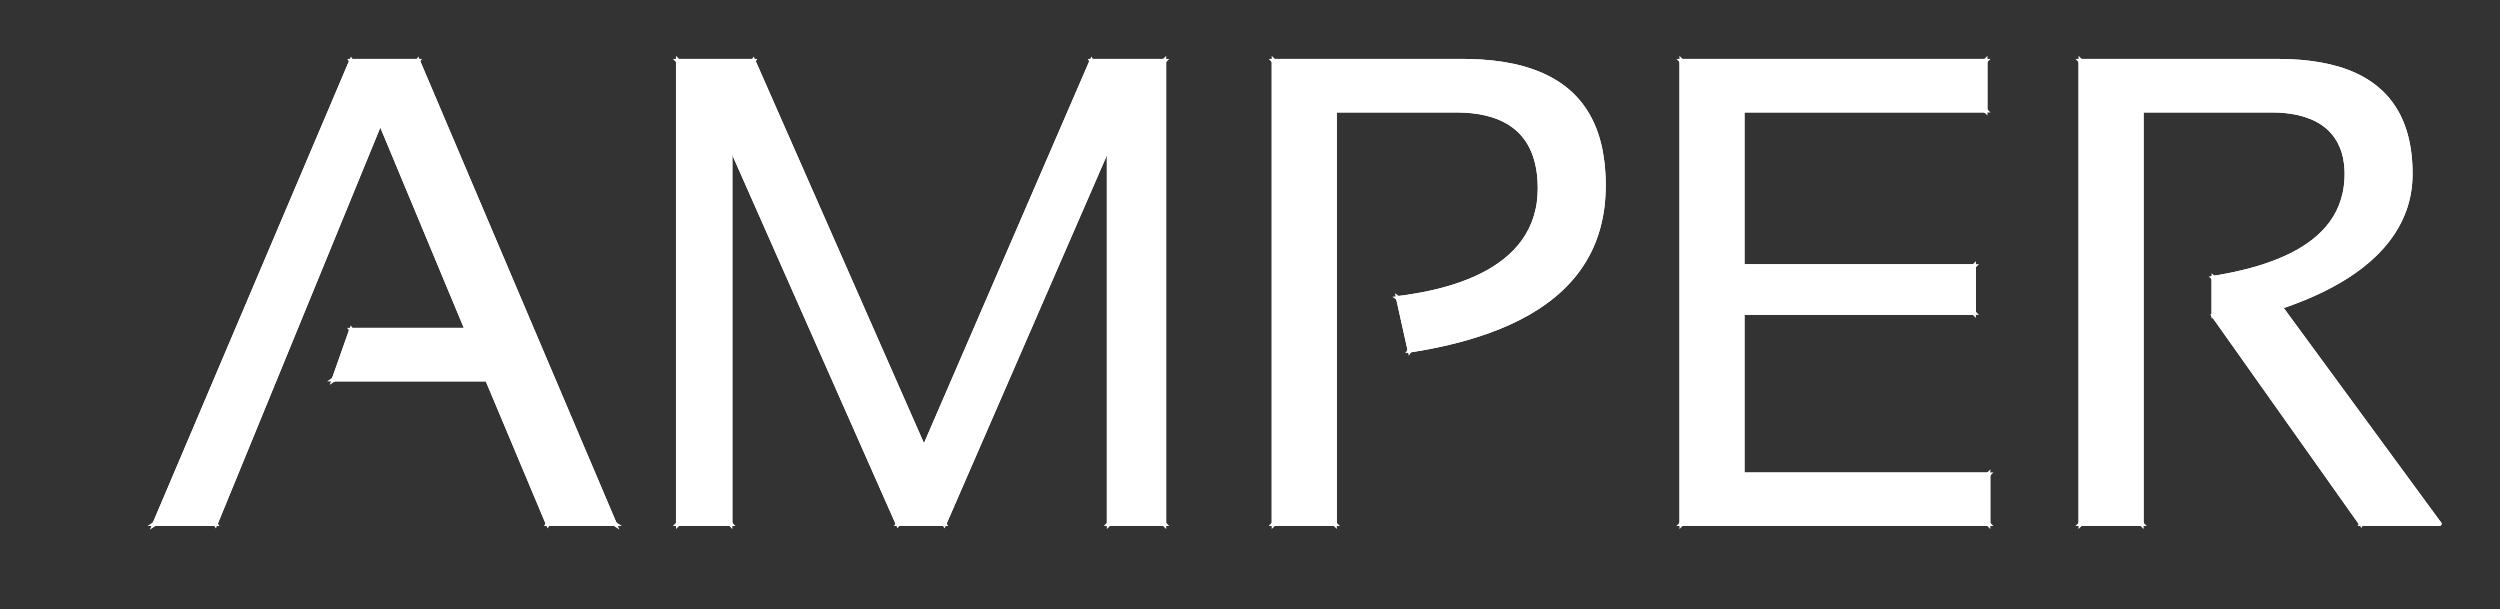 <?xml version="1.0" encoding="UTF-8" standalone="no"?>
<!-- Generator: Adobe Illustrator 16.0.0, SVG Export Plug-In . SVG Version: 6.00 Build 0)  -->

<svg
   xmlns:dc="http://purl.org/dc/elements/1.1/"
   xmlns:cc="http://creativecommons.org/ns#"
   xmlns:rdf="http://www.w3.org/1999/02/22-rdf-syntax-ns#"
   xmlns:svg="http://www.w3.org/2000/svg"
   xmlns="http://www.w3.org/2000/svg"
   xmlns:sodipodi="http://sodipodi.sourceforge.net/DTD/sodipodi-0.dtd"
   xmlns:inkscape="http://www.inkscape.org/namespaces/inkscape"
   version="1.1"
   id="Layer_1"
   x="0px"
   y="0px"
   width="572.577px"
   height="139.493px"
   viewBox="0 0 572.577 139.493"
   enable-background="new 0 0 572.577 139.493"
   xml:space="preserve"
   inkscape:version="0.91 r13725"
   sodipodi:docname="texto.svg"><rect x="0" y="0" width="572.577" height="139.493" fill="#333333" stroke="none"/><defs
     id="defs444" /><sodipodi:namedview
     pagecolor="#ffffff"
     bordercolor="#666666"
     borderopacity="1"
     objecttolerance="10"
     gridtolerance="10"
     guidetolerance="10"
     inkscape:pageopacity="0"
     inkscape:pageshadow="2"
     inkscape:window-width="1920"
     inkscape:window-height="1050"
     id="namedview442"
     showgrid="false"
     inkscape:zoom="1.145697381"
     inkscape:cx="238.5669383"
     inkscape:cy="109.1751252"
     inkscape:window-x="0"
     inkscape:window-y="30"
     inkscape:window-maximized="1"
     inkscape:current-layer="g4" /><g
     id="XMLID_1_"
     style="stroke:#ffffff;stroke-opacity:1"><g
       id="g4"
       style="stroke:#ffffff;stroke-opacity:1"><path
         d="M518.28,69.026l35.56,48.49h-11.78l-32.59-46.021v-5.76c7.79-1.42,17.23-4.1,23.45-9.82    c3.21-2.96,5.45-6.64,6.44-10.93c0.54-2.32,0.71-4.87,0.47-7.25c-0.2-1.89-0.64-3.64-1.44-5.36c-1.89-4.08-5.319-6.77-9.449-8.22    c-2.08-0.73-4.171-1.11-6.36-1.27c-1.12-0.08-2.25-0.08-3.38-0.08c-0.99,0-1.99,0-2.99,0c-8.59,0-17.17,0-25.75,0h-2.45v94.71H479    V16.446c10.62,0,21.23,0,31.85,0c2.49,0,4.971,0,7.46,0c2.82,0,5.641-0.03,8.46,0.19c2.931,0.23,5.771,0.65,8.591,1.51    c2.33,0.71,4.46,1.65,6.46,3.08c4.67,3.31,6.729,8.13,7.46,13.52c0.22,1.58,0.31,3.16,0.319,4.75c0.011,1.27-0.06,2.53-0.25,3.8    c-0.38,2.48-1.119,4.73-2.3,6.95c-5.02,9.43-16.54,14.71-25.58,17.72L518.28,69.026z"
         id="path6"
         style="stroke:#ffffff;stroke-opacity:1;fill:#ffffff;fill-opacity:1"
         fill="#010202" /><polygon
         points="542.06,117.517 553.84,117.517 558.68,119.966 540.79,119.966   "
         id="polygon8"
         style="stroke:#ffffff;stroke-opacity:1;fill:#ffffff;fill-opacity:1"
         fill="#010202" /><polygon
         points="540.79,119.966 507.01,72.276 509.47,71.496 542.06,117.517   "
         id="polygon10"
         style="stroke:#ffffff;stroke-opacity:1;fill:#ffffff;fill-opacity:1"
         fill="#010202" /><polygon
         points="522.25,70.296 558.68,119.966 553.84,117.517 518.28,69.026   "
         id="polygon12"
         style="stroke:#ffffff;stroke-opacity:1;fill:#ffffff;fill-opacity:1"
         fill="#010202" /><polygon
         points="509.47,65.736 509.47,71.496 507.01,72.276 507.01,63.666   "
         id="polygon14"
         style="stroke:#ffffff;stroke-opacity:1;fill:#ffffff;fill-opacity:1"
         fill="#010202" /><path
         d="M509.03,63.326c7.22-1.32,16.09-3.8,21.95-8.96c3.079-2.72,5.17-6.04,6.05-10.1    c0.47-2.19,0.59-4.59,0.31-6.83c-0.21-1.73-0.649-3.32-1.47-4.88c-1.98-3.8-5.53-5.78-9.48-6.68c-2.01-0.45-4-0.62-6.04-0.62    c-1.97-0.01-3.939,0-5.909,0c-8,0-15.99,0-23.98,0l-2.45-2.45h2.45c8.58,0,17.16,0,25.75,0c1,0,2,0,2.99,0    c1.13,0,2.26,0,3.38,0.08c2.189,0.16,4.28,0.54,6.36,1.27c4.13,1.45,7.56,4.14,9.449,8.22c0.801,1.72,1.24,3.47,1.44,5.36    c0.24,2.38,0.07,4.93-0.47,7.25c-0.99,4.29-3.23,7.97-6.44,10.93c-6.22,5.72-15.66,8.4-23.45,9.82l-2.46-2.07    C507.69,63.556,508.36,63.446,509.03,63.326z"
         id="path16"
         style="stroke:#ffffff;stroke-opacity:1;fill:#ffffff;fill-opacity:1"
         fill="#010202" /><polygon
         points="490.46,25.256 490.46,119.966 488.01,117.517 488.01,22.806   "
         id="polygon18"
         style="stroke:#ffffff;stroke-opacity:1;fill:#ffffff;fill-opacity:1"
         fill="#010202" /><polygon
         points="479,117.517 488.01,117.517 490.46,119.966 476.55,119.966   "
         id="polygon20"
         style="stroke:#ffffff;stroke-opacity:1;fill:#ffffff;fill-opacity:1"
         fill="#010202" /><path
         d="M520.07,13.996c3.35,0,5.88,0.03,9.199,0.46c5.44,0.71,11.03,2.34,15.36,6.09    c4.46,3.86,6.5,9.08,7.17,14.71c0.19,1.64,0.271,3.28,0.25,4.93c-0.02,1.33-0.13,2.64-0.359,3.95    c-0.46,2.63-1.311,5.02-2.591,7.37c-5.42,9.91-17.17,15.56-26.85,18.79l-3.97-1.27l3.189-1.06c9.04-3.01,20.561-8.29,25.58-17.72    c1.181-2.22,1.92-4.47,2.3-6.95c0.19-1.27,0.261-2.53,0.25-3.8c-0.01-1.59-0.1-3.17-0.319-4.75c-0.73-5.39-2.79-10.21-7.46-13.52    c-2-1.43-4.13-2.37-6.46-3.08c-2.82-0.86-5.66-1.28-8.591-1.51c-2.819-0.22-5.64-0.19-8.46-0.19c-2.489,0-4.97,0-7.46,0    c-10.619,0-21.229,0-31.85,0l-2.45-2.45H479c11.17,0,22.35,0,33.52,0C515.04,13.996,517.56,13.996,520.07,13.996z"
         id="path22"
         style="stroke:#ffffff;stroke-opacity:1;fill:#ffffff;fill-opacity:1"
         fill="#010202" /><polygon
         points="479,16.446 479,117.517 476.55,119.966 476.55,13.996   "
         id="polygon24"
         style="stroke:#ffffff;stroke-opacity:1;fill:#ffffff;fill-opacity:1"
         fill="#010202" /><polygon
         points="387.6,117.517 452.9,117.517 455.35,119.966 385.15,119.966   "
         id="polygon26"
         style="stroke:#ffffff;stroke-opacity:1;fill:#ffffff;fill-opacity:1"
         fill="#010202" /><polygon
         points="305.67,25.256 305.67,119.966 303.21,117.517 303.21,22.806   "
         id="polygon28"
         style="stroke:#ffffff;stroke-opacity:1;fill:#ffffff;fill-opacity:1"
         fill="#010202" /><polygon
         points="294.21,117.517 303.21,117.517 305.67,119.966 291.76,119.966   "
         id="polygon30"
         style="stroke:#ffffff;stroke-opacity:1;fill:#ffffff;fill-opacity:1"
         fill="#010202" /><polygon
         points="256.46,117.517 264.14,117.517 266.59,119.966 254,119.966   "
         id="polygon32"
         style="stroke:#ffffff;stroke-opacity:1;fill:#ffffff;fill-opacity:1"
         fill="#010202" /><polygon
         points="256.46,21.426 256.46,117.517 254,119.966 254,33.196   "
         id="polygon34"
         style="stroke:#ffffff;stroke-opacity:1;fill:#ffffff;fill-opacity:1"
         fill="#010202" /><polygon
         points="250.03,13.996 266.59,13.996 264.14,16.446 251.64,16.446   "
         id="polygon36"
         style="stroke:#ffffff;stroke-opacity:1;fill:#ffffff;fill-opacity:1"
         fill="#010202" /><polygon
         points="214.65,117.517 256.46,21.426 254,33.196 216.25,119.966   "
         id="polygon38"
         style="stroke:#ffffff;stroke-opacity:1;fill:#ffffff;fill-opacity:1"
         fill="#010202" /><polygon
         points="211.62,102.746 250.03,13.996 251.64,16.446 211.63,108.876   "
         id="polygon40"
         style="stroke:#ffffff;stroke-opacity:1;fill:#ffffff;fill-opacity:1"
         fill="#010202" /><polygon
         points="214.65,117.517 216.25,119.966 205.65,119.966 207.25,117.517   "
         id="polygon42"
         style="stroke:#ffffff;stroke-opacity:1;fill:#ffffff;fill-opacity:1"
         fill="#010202" /><polygon
         points="167.24,119.966 155.32,119.966 157.77,117.517 164.79,117.517   "
         id="polygon44"
         style="stroke:#ffffff;stroke-opacity:1;fill:#ffffff;fill-opacity:1"
         fill="#010202" /><polygon
         points="170.94,16.446 157.77,16.446 155.32,13.996 172.54,13.996   "
         id="polygon46"
         style="stroke:#ffffff;stroke-opacity:1;fill:#ffffff;fill-opacity:1"
         fill="#010202" /><polygon
         points="137.04,117.517 140.75,119.966 125.51,119.966 127.14,117.517   "
         id="polygon48"
         style="stroke:#ffffff;stroke-opacity:1;fill:#ffffff;fill-opacity:1"
         fill="#010202" /><polygon
         points="113.23,84.396 127.14,117.517 125.51,119.966 111.6,86.847   "
         id="polygon50"
         style="stroke:#ffffff;stroke-opacity:1;fill:#ffffff;fill-opacity:1"
         fill="#010202" /><polygon
         points="95.71,13.996 140.75,119.966 137.04,117.517 94.09,16.446   "
         id="polygon52"
         style="stroke:#ffffff;stroke-opacity:1;fill:#ffffff;fill-opacity:1"
         fill="#010202" /><polygon
         points="106.97,75.586 110.64,78.036 82.21,78.036 80.47,75.586   "
         id="polygon54"
         style="stroke:#ffffff;stroke-opacity:1;fill:#ffffff;fill-opacity:1"
         fill="#010202" /><polygon
         points="79.96,84.396 113.23,84.396 111.6,86.847 76.5,86.847   "
         id="polygon56"
         style="stroke:#ffffff;stroke-opacity:1;fill:#ffffff;fill-opacity:1"
         fill="#010202" /><polygon
         points="82.21,78.036 79.96,84.396 76.5,86.847 80.47,75.586   "
         id="polygon58"
         style="stroke:#ffffff;stroke-opacity:1;fill:#ffffff;fill-opacity:1"
         fill="#010202" /><polygon
         points="87.1,27.906 49.34,119.966 47.7,117.517 87.08,21.486   "
         id="polygon60"
         style="stroke:#ffffff;stroke-opacity:1;fill:#ffffff;fill-opacity:1"
         fill="#010202" /><polygon
         points="47.7,117.517 49.34,119.966 35.44,119.966 39.14,117.517   "
         id="polygon62"
         style="stroke:#ffffff;stroke-opacity:1;fill:#ffffff;fill-opacity:1"
         fill="#010202" /><polygon
         points="35.44,119.966 80.47,13.996 82.1,16.446 39.14,117.517   "
         id="polygon64"
         style="stroke:#ffffff;stroke-opacity:1;fill:#ffffff;fill-opacity:1"
         fill="#010202" /><polygon
         points="455.35,108.706 455.35,119.966 452.9,117.517 452.9,111.156   "
         id="polygon66"
         style="stroke:#ffffff;stroke-opacity:1;fill:#ffffff;fill-opacity:1"
         fill="#010202" /><polygon
         points="399.05,108.706 455.35,108.706 452.9,111.156 396.6,111.156   "
         id="polygon68"
         style="stroke:#ffffff;stroke-opacity:1;fill:#ffffff;fill-opacity:1"
         fill="#010202" /><polygon
         points="399.05,71.616 399.05,108.706 396.6,111.156 396.6,69.166   "
         id="polygon70"
         style="stroke:#ffffff;stroke-opacity:1;fill:#ffffff;fill-opacity:1"
         fill="#010202" /><polygon
         points="399.05,25.256 399.05,61.016 396.6,63.466 396.6,22.806   "
         id="polygon72"
         style="stroke:#ffffff;stroke-opacity:1;fill:#ffffff;fill-opacity:1"
         fill="#010202" /><polygon
         points="387.6,16.446 387.6,117.517 385.15,119.966 385.15,13.996   "
         id="polygon74"
         style="stroke:#ffffff;stroke-opacity:1;fill:#ffffff;fill-opacity:1"
         fill="#010202" /><polygon
         points="396.6,22.806 452.24,22.806 454.69,25.256 399.05,25.256   "
         id="polygon76"
         style="stroke:#ffffff;stroke-opacity:1;fill:#ffffff;fill-opacity:1"
         fill="#010202" /><polygon
         points="385.15,13.996 454.69,13.996 452.24,16.446 387.6,16.446   "
         id="polygon78"
         style="stroke:#ffffff;stroke-opacity:1;fill:#ffffff;fill-opacity:1"
         fill="#010202" /><polygon
         points="454.69,13.996 454.69,25.256 452.24,22.806 452.24,16.446   "
         id="polygon80"
         style="stroke:#ffffff;stroke-opacity:1;fill:#ffffff;fill-opacity:1"
         fill="#010202" /><polygon
         points="452.04,61.016 452.04,71.616 449.59,69.166 449.59,63.466   "
         id="polygon82"
         style="stroke:#ffffff;stroke-opacity:1;fill:#ffffff;fill-opacity:1"
         fill="#010202" /><polygon
         points="399.05,61.016 452.04,61.016 449.59,63.466 396.6,63.466   "
         id="polygon84"
         style="stroke:#ffffff;stroke-opacity:1;fill:#ffffff;fill-opacity:1"
         fill="#010202" /><polygon
         points="452.9,111.156 452.9,117.517 387.6,117.517 387.6,16.446 452.24,16.446 452.24,22.806     396.6,22.806 396.6,63.466 449.59,63.466 449.59,69.166 396.6,69.166 396.6,111.156   "
         id="polygon86"
         style="stroke:#ffffff;stroke-opacity:1;fill:#ffffff;fill-opacity:1"
         fill="#010202" /><polygon
         points="396.6,69.166 449.59,69.166 452.04,71.616 399.05,71.616   "
         id="polygon88"
         style="stroke:#ffffff;stroke-opacity:1;fill:#ffffff;fill-opacity:1"
         fill="#010202" /><polygon
         points="324.78,77.426 322.89,80.227 320.24,68.306 323.21,70.366   "
         id="polygon90"
         style="stroke:#ffffff;stroke-opacity:1;fill:#ffffff;fill-opacity:1"
         fill="#010202" /><path
         d="M322.83,67.946c7.68-1.19,16.88-3.67,23.04-9.22c3.189-2.87,5.36-6.4,6.3-10.63    c0.51-2.31,0.61-4.57,0.46-6.91c-0.13-1.9-0.43-3.71-1.05-5.52c-1.43-4.22-4.26-7.14-8.38-8.8c-1.96-0.78-3.95-1.2-6.04-1.43    c-2.12-0.22-4.23-0.18-6.351-0.18c-8.38,0-16.76,0-25.14,0l-2.46-2.45h2.46c8.97,0,17.95,0,26.93,0c2.521,0,4.48,0.06,6.971,0.56    c2.149,0.42,4.149,1.07,6.1,2.1c4.14,2.19,6.95,5.64,8.37,10.08c0.63,1.96,0.95,3.92,1.06,5.97c0.141,2.5-0.029,4.9-0.609,7.34    c-1.07,4.47-3.38,8.33-6.721,11.45c-6.529,6.1-16.289,8.791-24.56,10.06l-2.97-2.06C321.1,68.196,321.97,68.076,322.83,67.946z"
         id="path92"
         style="stroke:#ffffff;stroke-opacity:1;fill:#ffffff;fill-opacity:1"
         fill="#010202" /><path
         d="M322.89,80.227l1.891-2.801c10.87-1.89,24.39-5.739,32.56-14.54c4.3-4.63,6.58-10.03,7.26-16.26    c0.341-3.14,0.271-6.8-0.14-9.92c-0.37-2.75-1-5.34-2.19-7.87c-2.789-5.95-7.72-9.15-13.779-10.83c-2.99-0.82-6-1.22-9.09-1.42    c-2.971-0.19-5.94-0.14-8.92-0.14c-12.091,0-24.181,0-36.271,0l-2.45-2.45h2.45c12.68,0,25.36,0,38.04,0    c1.46,0,2.92-0.02,4.38,0.02c1.78,0.04,3.55,0.15,5.311,0.35c3.119,0.35,6.13,0.94,9.09,2c6.239,2.21,11.029,6.1,13.739,12.32    c1.181,2.71,1.83,5.47,2.181,8.39c0.399,3.29,0.43,7.01,0.02,10.3c-0.81,6.47-3.29,12.19-7.72,17.04    c-8.55,9.36-22.57,13.431-34.05,15.431C324.43,79.977,323.66,80.106,322.89,80.227z"
         id="path94"
         style="stroke:#ffffff;stroke-opacity:1;fill:#ffffff;fill-opacity:1"
         fill="#010202" /><polygon
         points="294.21,16.446 294.21,117.517 291.76,119.966 291.76,13.996   "
         id="polygon96"
         style="stroke:#ffffff;stroke-opacity:1;fill:#ffffff;fill-opacity:1"
         fill="#010202" /><path
         d="M364.46,36.706c0.41,3.12,0.48,6.78,0.14,9.92c-0.68,6.23-2.96,11.63-7.26,16.26    c-8.17,8.8-21.689,12.65-32.56,14.54l-1.57-7.06c8.271-1.27,18.03-3.96,24.56-10.06c3.341-3.12,5.65-6.98,6.721-11.45    c0.58-2.44,0.75-4.84,0.609-7.34c-0.109-2.05-0.43-4.01-1.06-5.97c-1.42-4.44-4.23-7.89-8.37-10.08c-1.95-1.03-3.95-1.68-6.1-2.1    c-2.49-0.5-4.45-0.56-6.971-0.56c-8.979,0-17.96,0-26.93,0h-2.46v94.71h-9V16.446c12.09,0,24.18,0,36.271,0    c2.979,0,5.949-0.05,8.92,0.14c3.09,0.2,6.1,0.6,9.09,1.42c6.06,1.68,10.99,4.88,13.779,10.83    C363.46,31.366,364.09,33.956,364.46,36.706z"
         id="path98"
         style="stroke:#ffffff;stroke-opacity:1;fill:#ffffff;fill-opacity:1"
         fill="#010202" /><polygon
         points="266.59,13.996 266.59,119.966 264.14,117.517 264.14,16.446   "
         id="polygon100"
         style="stroke:#ffffff;stroke-opacity:1;fill:#ffffff;fill-opacity:1"
         fill="#010202" /><polygon
         points="211.62,102.746 211.63,108.876 170.94,16.446 172.54,13.996   "
         id="polygon102"
         style="stroke:#ffffff;stroke-opacity:1;fill:#ffffff;fill-opacity:1"
         fill="#010202" /><polygon
         points="164.79,21.606 207.25,117.517 205.65,119.966 167.24,33.196   "
         id="polygon104"
         style="stroke:#ffffff;stroke-opacity:1;fill:#ffffff;fill-opacity:1"
         fill="#010202" /><polygon
         points="167.24,33.196 167.24,119.966 164.79,117.517 164.79,21.606   "
         id="polygon106"
         style="stroke:#ffffff;stroke-opacity:1;fill:#ffffff;fill-opacity:1"
         fill="#010202" /><polygon
         points="264.14,16.446 264.14,117.517 256.46,117.517 256.46,21.426 214.65,117.517 207.25,117.517     164.79,21.606 164.79,117.517 157.77,117.517 157.77,16.446 170.94,16.446 211.63,108.876 251.64,16.446   "
         id="polygon108"
         style="stroke:#ffffff;stroke-opacity:1;fill:#ffffff;fill-opacity:1"
         fill="#010202" /><polygon
         points="157.77,16.446 157.77,117.517 155.32,119.966 155.32,13.996   "
         id="polygon110"
         style="stroke:#ffffff;stroke-opacity:1;fill:#ffffff;fill-opacity:1"
         fill="#010202" /><polygon
         points="80.47,13.996 95.71,13.996 94.09,16.446 82.1,16.446   "
         id="polygon112"
         style="stroke:#ffffff;stroke-opacity:1;fill:#ffffff;fill-opacity:1"
         fill="#010202" /><polygon
         points="94.09,16.446 137.04,117.517 127.14,117.517 113.23,84.396 79.96,84.396 82.21,78.036     110.64,78.036 87.08,21.486 47.7,117.517 39.14,117.517 82.1,16.446   "
         id="polygon114"
         style="stroke:#ffffff;stroke-opacity:1;fill:#ffffff;fill-opacity:1"
         fill="#010202" /><polygon
         points="87.08,21.486 110.64,78.036 106.97,75.586 87.1,27.906   "
         id="polygon116"
         style="stroke:#ffffff;stroke-opacity:1;fill:#ffffff;fill-opacity:1"
         fill="#010202" /></g><g
       id="g118"
       style="stroke:#ffffff;stroke-opacity:1"><line
         fill="none"
         stroke="#010202"
         stroke-linecap="round"
         stroke-linejoin="round"
         x1="540.79"
         y1="119.966"
         x2="507.01"
         y2="72.276"
         id="line120"
         style="stroke:#ffffff;stroke-opacity:1" /><line
         fill="none"
         stroke="#010202"
         stroke-linecap="round"
         stroke-linejoin="round"
         x1="509.47"
         y1="71.496"
         x2="507.01"
         y2="72.276"
         id="line122"
         style="stroke:#ffffff;stroke-opacity:1" /><line
         fill="none"
         stroke="#010202"
         stroke-linecap="round"
         stroke-linejoin="round"
         x1="542.06"
         y1="117.517"
         x2="509.47"
         y2="71.496"
         id="line124"
         style="stroke:#ffffff;stroke-opacity:1" /><line
         fill="none"
         stroke="#010202"
         stroke-linecap="round"
         stroke-linejoin="round"
         x1="542.06"
         y1="117.517"
         x2="540.79"
         y2="119.966"
         id="line126"
         style="stroke:#ffffff;stroke-opacity:1" /><line
         fill="none"
         stroke="#010202"
         stroke-linecap="round"
         stroke-linejoin="round"
         x1="553.84"
         y1="117.517"
         x2="542.06"
         y2="117.517"
         id="line128"
         style="stroke:#ffffff;stroke-opacity:1" /><line
         fill="none"
         stroke="#010202"
         stroke-linecap="round"
         stroke-linejoin="round"
         x1="522.25"
         y1="70.296"
         x2="558.68"
         y2="119.966"
         id="line130"
         style="stroke:#ffffff;stroke-opacity:1" /><line
         fill="none"
         stroke="#010202"
         stroke-linecap="round"
         stroke-linejoin="round"
         x1="553.84"
         y1="117.517"
         x2="558.68"
         y2="119.966"
         id="line132"
         style="stroke:#ffffff;stroke-opacity:1" /><line
         fill="none"
         stroke="#010202"
         stroke-linecap="round"
         stroke-linejoin="round"
         x1="518.28"
         y1="69.026"
         x2="553.84"
         y2="117.517"
         id="line134"
         style="stroke:#ffffff;stroke-opacity:1" /><line
         fill="none"
         stroke="#010202"
         stroke-linecap="round"
         stroke-linejoin="round"
         x1="518.28"
         y1="69.026"
         x2="522.25"
         y2="70.296"
         id="line136"
         style="stroke:#ffffff;stroke-opacity:1" /><line
         fill="none"
         stroke="#010202"
         stroke-linecap="round"
         stroke-linejoin="round"
         x1="521.47"
         y1="67.966"
         x2="518.28"
         y2="69.026"
         id="line138"
         style="stroke:#ffffff;stroke-opacity:1" /><path
         fill="none"
         stroke="#010202"
         stroke-linecap="round"
         stroke-linejoin="round"
         d="M479,13.996c11.17,0,22.35,0,33.52,0    c2.521,0,5.04,0,7.551,0c3.35,0,5.88,0.03,9.199,0.46c5.44,0.71,11.03,2.34,15.36,6.09c4.46,3.86,6.5,9.08,7.17,14.71    c0.19,1.64,0.271,3.28,0.25,4.93c-0.02,1.33-0.13,2.64-0.359,3.95c-0.46,2.63-1.311,5.02-2.591,7.37    c-5.42,9.91-17.17,15.56-26.85,18.79"
         id="path140"
         style="stroke:#ffffff;stroke-opacity:1" /><path
         fill="none"
         stroke="#010202"
         stroke-linecap="round"
         stroke-linejoin="round"
         d="M479,16.446c10.62,0,21.23,0,31.85,0    c2.49,0,4.971,0,7.46,0c2.82,0,5.641-0.03,8.46,0.19c2.931,0.23,5.771,0.65,8.591,1.51c2.33,0.71,4.46,1.65,6.46,3.08    c4.67,3.31,6.729,8.13,7.46,13.52c0.22,1.58,0.31,3.16,0.319,4.75c0.011,1.27-0.06,2.53-0.25,3.8c-0.38,2.48-1.119,4.73-2.3,6.95    c-5.02,9.43-16.54,14.71-25.58,17.72"
         id="path142"
         style="stroke:#ffffff;stroke-opacity:1" /><line
         fill="none"
         stroke="#010202"
         stroke-linecap="round"
         stroke-linejoin="round"
         x1="479"
         y1="16.446"
         x2="476.55"
         y2="13.996"
         id="line144"
         style="stroke:#ffffff;stroke-opacity:1" /><line
         fill="none"
         stroke="#010202"
         stroke-linecap="round"
         stroke-linejoin="round"
         x1="479"
         y1="117.517"
         x2="479"
         y2="16.446"
         id="line146"
         style="stroke:#ffffff;stroke-opacity:1" /><line
         fill="none"
         stroke="#010202"
         stroke-linecap="round"
         stroke-linejoin="round"
         x1="476.55"
         y1="119.966"
         x2="479"
         y2="117.517"
         id="line148"
         style="stroke:#ffffff;stroke-opacity:1" /><line
         fill="none"
         stroke="#010202"
         stroke-linecap="round"
         stroke-linejoin="round"
         x1="490.46"
         y1="119.966"
         x2="476.55"
         y2="119.966"
         id="line150"
         style="stroke:#ffffff;stroke-opacity:1" /><line
         fill="none"
         stroke="#010202"
         stroke-linecap="round"
         stroke-linejoin="round"
         x1="490.46"
         y1="25.256"
         x2="490.46"
         y2="119.966"
         id="line152"
         style="stroke:#ffffff;stroke-opacity:1" /><line
         fill="none"
         stroke="#010202"
         stroke-linecap="round"
         stroke-linejoin="round"
         x1="507.01"
         y1="72.276"
         x2="507.01"
         y2="63.666"
         id="line154"
         style="stroke:#ffffff;stroke-opacity:1" /><line
         fill="none"
         stroke="#010202"
         stroke-linecap="round"
         stroke-linejoin="round"
         x1="558.68"
         y1="119.966"
         x2="540.79"
         y2="119.966"
         id="line156"
         style="stroke:#ffffff;stroke-opacity:1" /><line
         fill="none"
         stroke="#010202"
         stroke-linecap="round"
         stroke-linejoin="round"
         x1="476.55"
         y1="13.996"
         x2="479"
         y2="13.996"
         id="line158"
         style="stroke:#ffffff;stroke-opacity:1" /><line
         fill="none"
         stroke="#010202"
         stroke-linecap="round"
         stroke-linejoin="round"
         x1="476.55"
         y1="119.966"
         x2="476.55"
         y2="13.996"
         id="line160"
         style="stroke:#ffffff;stroke-opacity:1" /><line
         fill="none"
         stroke="#010202"
         stroke-linecap="round"
         stroke-linejoin="round"
         x1="387.6"
         y1="16.446"
         x2="452.24"
         y2="16.446"
         id="line162"
         style="stroke:#ffffff;stroke-opacity:1" /><line
         fill="none"
         stroke="#010202"
         stroke-linecap="round"
         stroke-linejoin="round"
         x1="387.6"
         y1="16.446"
         x2="385.15"
         y2="13.996"
         id="line164"
         style="stroke:#ffffff;stroke-opacity:1" /><line
         fill="none"
         stroke="#010202"
         stroke-linecap="round"
         stroke-linejoin="round"
         x1="387.6"
         y1="117.517"
         x2="387.6"
         y2="16.446"
         id="line166"
         style="stroke:#ffffff;stroke-opacity:1" /><line
         fill="none"
         stroke="#010202"
         stroke-linecap="round"
         stroke-linejoin="round"
         x1="387.6"
         y1="117.517"
         x2="385.15"
         y2="119.966"
         id="line168"
         style="stroke:#ffffff;stroke-opacity:1" /><line
         fill="none"
         stroke="#010202"
         stroke-linecap="round"
         stroke-linejoin="round"
         x1="452.9"
         y1="117.517"
         x2="387.6"
         y2="117.517"
         id="line170"
         style="stroke:#ffffff;stroke-opacity:1" /><line
         fill="none"
         stroke="#010202"
         stroke-linecap="round"
         stroke-linejoin="round"
         x1="452.9"
         y1="117.517"
         x2="455.35"
         y2="119.966"
         id="line172"
         style="stroke:#ffffff;stroke-opacity:1" /><line
         fill="none"
         stroke="#010202"
         stroke-linecap="round"
         stroke-linejoin="round"
         x1="452.9"
         y1="111.156"
         x2="452.9"
         y2="117.517"
         id="line174"
         style="stroke:#ffffff;stroke-opacity:1" /><line
         fill="none"
         stroke="#010202"
         stroke-linecap="round"
         stroke-linejoin="round"
         x1="452.9"
         y1="111.156"
         x2="455.35"
         y2="108.706"
         id="line176"
         style="stroke:#ffffff;stroke-opacity:1" /><line
         fill="none"
         stroke="#010202"
         stroke-linecap="round"
         stroke-linejoin="round"
         x1="396.6"
         y1="111.156"
         x2="452.9"
         y2="111.156"
         id="line178"
         style="stroke:#ffffff;stroke-opacity:1" /><line
         fill="none"
         stroke="#010202"
         stroke-linecap="round"
         stroke-linejoin="round"
         x1="396.6"
         y1="111.156"
         x2="399.05"
         y2="108.706"
         id="line180"
         style="stroke:#ffffff;stroke-opacity:1" /><line
         fill="none"
         stroke="#010202"
         stroke-linecap="round"
         stroke-linejoin="round"
         x1="396.6"
         y1="69.166"
         x2="396.6"
         y2="111.156"
         id="line182"
         style="stroke:#ffffff;stroke-opacity:1" /><line
         fill="none"
         stroke="#010202"
         stroke-linecap="round"
         stroke-linejoin="round"
         x1="396.6"
         y1="69.166"
         x2="399.05"
         y2="71.616"
         id="line184"
         style="stroke:#ffffff;stroke-opacity:1" /><line
         fill="none"
         stroke="#010202"
         stroke-linecap="round"
         stroke-linejoin="round"
         x1="449.59"
         y1="69.166"
         x2="396.6"
         y2="69.166"
         id="line186"
         style="stroke:#ffffff;stroke-opacity:1" /><line
         fill="none"
         stroke="#010202"
         stroke-linecap="round"
         stroke-linejoin="round"
         x1="449.59"
         y1="69.166"
         x2="452.04"
         y2="71.616"
         id="line188"
         style="stroke:#ffffff;stroke-opacity:1" /><line
         fill="none"
         stroke="#010202"
         stroke-linecap="round"
         stroke-linejoin="round"
         x1="449.59"
         y1="63.466"
         x2="449.59"
         y2="69.166"
         id="line190"
         style="stroke:#ffffff;stroke-opacity:1" /><line
         fill="none"
         stroke="#010202"
         stroke-linecap="round"
         stroke-linejoin="round"
         x1="449.59"
         y1="63.466"
         x2="452.04"
         y2="61.016"
         id="line192"
         style="stroke:#ffffff;stroke-opacity:1" /><line
         fill="none"
         stroke="#010202"
         stroke-linecap="round"
         stroke-linejoin="round"
         x1="396.6"
         y1="63.466"
         x2="449.59"
         y2="63.466"
         id="line194"
         style="stroke:#ffffff;stroke-opacity:1" /><line
         fill="none"
         stroke="#010202"
         stroke-linecap="round"
         stroke-linejoin="round"
         x1="396.6"
         y1="63.466"
         x2="399.05"
         y2="61.016"
         id="line196"
         style="stroke:#ffffff;stroke-opacity:1" /><line
         fill="none"
         stroke="#010202"
         stroke-linecap="round"
         stroke-linejoin="round"
         x1="396.6"
         y1="22.806"
         x2="396.6"
         y2="63.466"
         id="line198"
         style="stroke:#ffffff;stroke-opacity:1" /><line
         fill="none"
         stroke="#010202"
         stroke-linecap="round"
         stroke-linejoin="round"
         x1="396.6"
         y1="22.806"
         x2="399.05"
         y2="25.256"
         id="line200"
         style="stroke:#ffffff;stroke-opacity:1" /><line
         fill="none"
         stroke="#010202"
         stroke-linecap="round"
         stroke-linejoin="round"
         x1="452.24"
         y1="22.806"
         x2="396.6"
         y2="22.806"
         id="line202"
         style="stroke:#ffffff;stroke-opacity:1" /><line
         fill="none"
         stroke="#010202"
         stroke-linecap="round"
         stroke-linejoin="round"
         x1="452.24"
         y1="22.806"
         x2="454.69"
         y2="25.256"
         id="line204"
         style="stroke:#ffffff;stroke-opacity:1" /><line
         fill="none"
         stroke="#010202"
         stroke-linecap="round"
         stroke-linejoin="round"
         x1="452.24"
         y1="16.446"
         x2="452.24"
         y2="22.806"
         id="line206"
         style="stroke:#ffffff;stroke-opacity:1" /><line
         fill="none"
         stroke="#010202"
         stroke-linecap="round"
         stroke-linejoin="round"
         x1="454.69"
         y1="13.996"
         x2="452.24"
         y2="16.446"
         id="line208"
         style="stroke:#ffffff;stroke-opacity:1" /><line
         fill="none"
         stroke="#010202"
         stroke-linecap="round"
         stroke-linejoin="round"
         x1="385.15"
         y1="13.996"
         x2="454.69"
         y2="13.996"
         id="line210"
         style="stroke:#ffffff;stroke-opacity:1" /><line
         fill="none"
         stroke="#010202"
         stroke-linecap="round"
         stroke-linejoin="round"
         x1="385.15"
         y1="119.966"
         x2="385.15"
         y2="13.996"
         id="line212"
         style="stroke:#ffffff;stroke-opacity:1" /><line
         fill="none"
         stroke="#010202"
         stroke-linecap="round"
         stroke-linejoin="round"
         x1="455.35"
         y1="119.966"
         x2="385.15"
         y2="119.966"
         id="line214"
         style="stroke:#ffffff;stroke-opacity:1" /><line
         fill="none"
         stroke="#010202"
         stroke-linecap="round"
         stroke-linejoin="round"
         x1="455.35"
         y1="108.706"
         x2="455.35"
         y2="119.966"
         id="line216"
         style="stroke:#ffffff;stroke-opacity:1" /><line
         fill="none"
         stroke="#010202"
         stroke-linecap="round"
         stroke-linejoin="round"
         x1="399.05"
         y1="108.706"
         x2="455.35"
         y2="108.706"
         id="line218"
         style="stroke:#ffffff;stroke-opacity:1" /><line
         fill="none"
         stroke="#010202"
         stroke-linecap="round"
         stroke-linejoin="round"
         x1="399.05"
         y1="71.616"
         x2="399.05"
         y2="108.706"
         id="line220"
         style="stroke:#ffffff;stroke-opacity:1" /><line
         fill="none"
         stroke="#010202"
         stroke-linecap="round"
         stroke-linejoin="round"
         x1="452.04"
         y1="71.616"
         x2="399.05"
         y2="71.616"
         id="line222"
         style="stroke:#ffffff;stroke-opacity:1" /><line
         fill="none"
         stroke="#010202"
         stroke-linecap="round"
         stroke-linejoin="round"
         x1="452.04"
         y1="61.016"
         x2="452.04"
         y2="71.616"
         id="line224"
         style="stroke:#ffffff;stroke-opacity:1" /><line
         fill="none"
         stroke="#010202"
         stroke-linecap="round"
         stroke-linejoin="round"
         x1="399.05"
         y1="61.016"
         x2="452.04"
         y2="61.016"
         id="line226"
         style="stroke:#ffffff;stroke-opacity:1" /><line
         fill="none"
         stroke="#010202"
         stroke-linecap="round"
         stroke-linejoin="round"
         x1="399.05"
         y1="25.256"
         x2="399.05"
         y2="61.016"
         id="line228"
         style="stroke:#ffffff;stroke-opacity:1" /><line
         fill="none"
         stroke="#010202"
         stroke-linecap="round"
         stroke-linejoin="round"
         x1="454.69"
         y1="25.256"
         x2="399.05"
         y2="25.256"
         id="line230"
         style="stroke:#ffffff;stroke-opacity:1" /><line
         fill="none"
         stroke="#010202"
         stroke-linecap="round"
         stroke-linejoin="round"
         x1="454.69"
         y1="13.996"
         x2="454.69"
         y2="25.256"
         id="line232"
         style="stroke:#ffffff;stroke-opacity:1" /><line
         fill="none"
         stroke="#010202"
         stroke-linecap="round"
         stroke-linejoin="round"
         x1="303.21"
         y1="117.517"
         x2="294.21"
         y2="117.517"
         id="line234"
         style="stroke:#ffffff;stroke-opacity:1" /><line
         fill="none"
         stroke="#010202"
         stroke-linecap="round"
         stroke-linejoin="round"
         x1="303.21"
         y1="117.517"
         x2="305.67"
         y2="119.966"
         id="line236"
         style="stroke:#ffffff;stroke-opacity:1" /><line
         fill="none"
         stroke="#010202"
         stroke-linecap="round"
         stroke-linejoin="round"
         x1="303.21"
         y1="22.806"
         x2="303.21"
         y2="117.517"
         id="line238"
         style="stroke:#ffffff;stroke-opacity:1" /><line
         fill="none"
         stroke="#010202"
         stroke-linecap="round"
         stroke-linejoin="round"
         x1="303.21"
         y1="22.806"
         x2="305.67"
         y2="25.256"
         id="line240"
         style="stroke:#ffffff;stroke-opacity:1" /><line
         fill="none"
         stroke="#010202"
         stroke-linecap="round"
         stroke-linejoin="round"
         x1="305.67"
         y1="22.806"
         x2="303.21"
         y2="22.806"
         id="line242"
         style="stroke:#ffffff;stroke-opacity:1" /><path
         fill="none"
         stroke="#010202"
         stroke-linecap="round"
         stroke-linejoin="round"
         d="M322.83,67.946    c7.68-1.19,16.88-3.67,23.04-9.22c3.189-2.87,5.36-6.4,6.3-10.63c0.51-2.31,0.61-4.57,0.46-6.91c-0.13-1.9-0.43-3.71-1.05-5.52    c-1.43-4.22-4.26-7.14-8.38-8.8c-1.96-0.78-3.95-1.2-6.04-1.43c-2.12-0.22-4.23-0.18-6.351-0.18c-8.38,0-16.76,0-25.14,0"
         id="path244"
         style="stroke:#ffffff;stroke-opacity:1" /><path
         fill="none"
         stroke="#010202"
         stroke-linecap="round"
         stroke-linejoin="round"
         d="M323.21,70.366    c8.271-1.27,18.03-3.96,24.56-10.06c3.341-3.12,5.65-6.98,6.721-11.45c0.58-2.44,0.75-4.84,0.609-7.34    c-0.109-2.05-0.43-4.01-1.06-5.97c-1.42-4.44-4.23-7.89-8.37-10.08c-1.95-1.03-3.95-1.68-6.1-2.1c-2.49-0.5-4.45-0.56-6.971-0.56    c-8.979,0-17.96,0-26.93,0"
         id="path246"
         style="stroke:#ffffff;stroke-opacity:1" /><path
         fill="none"
         stroke="#010202"
         stroke-linecap="round"
         stroke-linejoin="round"
         d="M320.24,68.306    c0.859-0.11,1.729-0.23,2.59-0.36"
         id="path248"
         style="stroke:#ffffff;stroke-opacity:1" /><line
         fill="none"
         stroke="#010202"
         stroke-linecap="round"
         stroke-linejoin="round"
         x1="322.89"
         y1="80.227"
         x2="320.24"
         y2="68.306"
         id="line250"
         style="stroke:#ffffff;stroke-opacity:1" /><line
         fill="none"
         stroke="#010202"
         stroke-linecap="round"
         stroke-linejoin="round"
         x1="323.21"
         y1="70.366"
         x2="320.24"
         y2="68.306"
         id="line252"
         style="stroke:#ffffff;stroke-opacity:1" /><line
         fill="none"
         stroke="#010202"
         stroke-linecap="round"
         stroke-linejoin="round"
         x1="324.78"
         y1="77.426"
         x2="323.21"
         y2="70.366"
         id="line254"
         style="stroke:#ffffff;stroke-opacity:1" /><path
         fill="none"
         stroke="#010202"
         stroke-linecap="round"
         stroke-linejoin="round"
         d="M325.2,79.847    c-0.771,0.13-1.54,0.26-2.311,0.38"
         id="path256"
         style="stroke:#ffffff;stroke-opacity:1" /><line
         fill="none"
         stroke="#010202"
         stroke-linecap="round"
         stroke-linejoin="round"
         x1="324.78"
         y1="77.426"
         x2="322.89"
         y2="80.227"
         id="line258"
         style="stroke:#ffffff;stroke-opacity:1" /><path
         fill="none"
         stroke="#010202"
         stroke-linecap="round"
         stroke-linejoin="round"
         d="M294.21,13.996c12.68,0,25.36,0,38.04,0    c1.46,0,2.92-0.02,4.38,0.02c1.78,0.04,3.55,0.15,5.311,0.35c3.119,0.35,6.13,0.94,9.09,2c6.239,2.21,11.029,6.1,13.739,12.32    c1.181,2.71,1.83,5.47,2.181,8.39c0.399,3.29,0.43,7.01,0.02,10.3c-0.81,6.47-3.29,12.19-7.72,17.04    c-8.55,9.36-22.57,13.431-34.05,15.431"
         id="path260"
         style="stroke:#ffffff;stroke-opacity:1" /><path
         fill="none"
         stroke="#010202"
         stroke-linecap="round"
         stroke-linejoin="round"
         d="M294.21,16.446c12.09,0,24.18,0,36.271,0    c2.979,0,5.949-0.05,8.92,0.14c3.09,0.2,6.1,0.6,9.09,1.42c6.06,1.68,10.99,4.88,13.779,10.83c1.19,2.53,1.82,5.12,2.19,7.87    c0.41,3.12,0.48,6.78,0.14,9.92c-0.68,6.23-2.96,11.63-7.26,16.26c-8.17,8.8-21.689,12.65-32.56,14.54"
         id="path262"
         style="stroke:#ffffff;stroke-opacity:1" /><line
         fill="none"
         stroke="#010202"
         stroke-linecap="round"
         stroke-linejoin="round"
         x1="294.21"
         y1="16.446"
         x2="291.76"
         y2="13.996"
         id="line264"
         style="stroke:#ffffff;stroke-opacity:1" /><line
         fill="none"
         stroke="#010202"
         stroke-linecap="round"
         stroke-linejoin="round"
         x1="294.21"
         y1="117.517"
         x2="294.21"
         y2="16.446"
         id="line266"
         style="stroke:#ffffff;stroke-opacity:1" /><line
         fill="none"
         stroke="#010202"
         stroke-linecap="round"
         stroke-linejoin="round"
         x1="291.76"
         y1="119.966"
         x2="294.21"
         y2="117.517"
         id="line268"
         style="stroke:#ffffff;stroke-opacity:1" /><line
         fill="none"
         stroke="#010202"
         stroke-linecap="round"
         stroke-linejoin="round"
         x1="509.47"
         y1="71.496"
         x2="509.47"
         y2="65.736"
         id="line270"
         style="stroke:#ffffff;stroke-opacity:1" /><line
         fill="none"
         stroke="#010202"
         stroke-linecap="round"
         stroke-linejoin="round"
         x1="305.67"
         y1="25.256"
         x2="305.67"
         y2="119.966"
         id="line272"
         style="stroke:#ffffff;stroke-opacity:1" /><line
         fill="none"
         stroke="#010202"
         stroke-linecap="round"
         stroke-linejoin="round"
         x1="291.76"
         y1="13.996"
         x2="294.21"
         y2="13.996"
         id="line274"
         style="stroke:#ffffff;stroke-opacity:1" /><line
         fill="none"
         stroke="#010202"
         stroke-linecap="round"
         stroke-linejoin="round"
         x1="291.76"
         y1="119.966"
         x2="291.76"
         y2="13.996"
         id="line276"
         style="stroke:#ffffff;stroke-opacity:1" /><line
         fill="none"
         stroke="#010202"
         stroke-linecap="round"
         stroke-linejoin="round"
         x1="164.79"
         y1="117.517"
         x2="157.77"
         y2="117.517"
         id="line278"
         style="stroke:#ffffff;stroke-opacity:1" /><line
         fill="none"
         stroke="#010202"
         stroke-linecap="round"
         stroke-linejoin="round"
         x1="164.79"
         y1="117.517"
         x2="167.24"
         y2="119.966"
         id="line280"
         style="stroke:#ffffff;stroke-opacity:1" /><line
         fill="none"
         stroke="#010202"
         stroke-linecap="round"
         stroke-linejoin="round"
         x1="164.79"
         y1="21.606"
         x2="164.79"
         y2="117.517"
         id="line282"
         style="stroke:#ffffff;stroke-opacity:1" /><line
         fill="none"
         stroke="#010202"
         stroke-linecap="round"
         stroke-linejoin="round"
         x1="205.65"
         y1="119.966"
         x2="167.24"
         y2="33.196"
         id="line284"
         style="stroke:#ffffff;stroke-opacity:1" /><line
         fill="none"
         stroke="#010202"
         stroke-linecap="round"
         stroke-linejoin="round"
         x1="164.79"
         y1="21.606"
         x2="167.24"
         y2="33.196"
         id="line286"
         style="stroke:#ffffff;stroke-opacity:1" /><line
         fill="none"
         stroke="#010202"
         stroke-linecap="round"
         stroke-linejoin="round"
         x1="207.25"
         y1="117.517"
         x2="164.79"
         y2="21.606"
         id="line288"
         style="stroke:#ffffff;stroke-opacity:1" /><line
         fill="none"
         stroke="#010202"
         stroke-linecap="round"
         stroke-linejoin="round"
         x1="207.25"
         y1="117.517"
         x2="205.65"
         y2="119.966"
         id="line290"
         style="stroke:#ffffff;stroke-opacity:1" /><line
         fill="none"
         stroke="#010202"
         stroke-linecap="round"
         stroke-linejoin="round"
         x1="214.65"
         y1="117.517"
         x2="207.25"
         y2="117.517"
         id="line292"
         style="stroke:#ffffff;stroke-opacity:1" /><line
         fill="none"
         stroke="#010202"
         stroke-linecap="round"
         stroke-linejoin="round"
         x1="254"
         y1="33.196"
         x2="216.25"
         y2="119.966"
         id="line294"
         style="stroke:#ffffff;stroke-opacity:1" /><line
         fill="none"
         stroke="#010202"
         stroke-linecap="round"
         stroke-linejoin="round"
         x1="214.65"
         y1="117.517"
         x2="216.25"
         y2="119.966"
         id="line296"
         style="stroke:#ffffff;stroke-opacity:1" /><line
         fill="none"
         stroke="#010202"
         stroke-linecap="round"
         stroke-linejoin="round"
         x1="256.46"
         y1="21.426"
         x2="214.65"
         y2="117.517"
         id="line298"
         style="stroke:#ffffff;stroke-opacity:1" /><line
         fill="none"
         stroke="#010202"
         stroke-linecap="round"
         stroke-linejoin="round"
         x1="256.46"
         y1="21.426"
         x2="254"
         y2="33.196"
         id="line300"
         style="stroke:#ffffff;stroke-opacity:1" /><line
         fill="none"
         stroke="#010202"
         stroke-linecap="round"
         stroke-linejoin="round"
         x1="256.46"
         y1="117.517"
         x2="256.46"
         y2="21.426"
         id="line302"
         style="stroke:#ffffff;stroke-opacity:1" /><line
         fill="none"
         stroke="#010202"
         stroke-linecap="round"
         stroke-linejoin="round"
         x1="256.46"
         y1="117.517"
         x2="254"
         y2="119.966"
         id="line304"
         style="stroke:#ffffff;stroke-opacity:1" /><line
         fill="none"
         stroke="#010202"
         stroke-linecap="round"
         stroke-linejoin="round"
         x1="264.14"
         y1="117.517"
         x2="256.46"
         y2="117.517"
         id="line306"
         style="stroke:#ffffff;stroke-opacity:1" /><line
         fill="none"
         stroke="#010202"
         stroke-linecap="round"
         stroke-linejoin="round"
         x1="264.14"
         y1="117.517"
         x2="266.59"
         y2="119.966"
         id="line308"
         style="stroke:#ffffff;stroke-opacity:1" /><line
         fill="none"
         stroke="#010202"
         stroke-linecap="round"
         stroke-linejoin="round"
         x1="264.14"
         y1="16.446"
         x2="264.14"
         y2="117.517"
         id="line310"
         style="stroke:#ffffff;stroke-opacity:1" /><line
         fill="none"
         stroke="#010202"
         stroke-linecap="round"
         stroke-linejoin="round"
         x1="264.14"
         y1="16.446"
         x2="266.59"
         y2="13.996"
         id="line312"
         style="stroke:#ffffff;stroke-opacity:1" /><line
         fill="none"
         stroke="#010202"
         stroke-linecap="round"
         stroke-linejoin="round"
         x1="251.64"
         y1="16.446"
         x2="264.14"
         y2="16.446"
         id="line314"
         style="stroke:#ffffff;stroke-opacity:1" /><line
         fill="none"
         stroke="#010202"
         stroke-linecap="round"
         stroke-linejoin="round"
         x1="211.62"
         y1="102.746"
         x2="250.03"
         y2="13.996"
         id="line316"
         style="stroke:#ffffff;stroke-opacity:1" /><line
         fill="none"
         stroke="#010202"
         stroke-linecap="round"
         stroke-linejoin="round"
         x1="251.64"
         y1="16.446"
         x2="250.03"
         y2="13.996"
         id="line318"
         style="stroke:#ffffff;stroke-opacity:1" /><line
         fill="none"
         stroke="#010202"
         stroke-linecap="round"
         stroke-linejoin="round"
         x1="211.63"
         y1="108.876"
         x2="251.64"
         y2="16.446"
         id="line320"
         style="stroke:#ffffff;stroke-opacity:1" /><line
         fill="none"
         stroke="#010202"
         stroke-linecap="round"
         stroke-linejoin="round"
         x1="172.54"
         y1="13.996"
         x2="211.62"
         y2="102.746"
         id="line322"
         style="stroke:#ffffff;stroke-opacity:1" /><line
         fill="none"
         stroke="#010202"
         stroke-linecap="round"
         stroke-linejoin="round"
         x1="211.63"
         y1="108.876"
         x2="211.62"
         y2="102.746"
         id="line324"
         style="stroke:#ffffff;stroke-opacity:1" /><line
         fill="none"
         stroke="#010202"
         stroke-linecap="round"
         stroke-linejoin="round"
         x1="170.94"
         y1="16.446"
         x2="211.63"
         y2="108.876"
         id="line326"
         style="stroke:#ffffff;stroke-opacity:1" /><line
         fill="none"
         stroke="#010202"
         stroke-linecap="round"
         stroke-linejoin="round"
         x1="170.94"
         y1="16.446"
         x2="172.54"
         y2="13.996"
         id="line328"
         style="stroke:#ffffff;stroke-opacity:1" /><line
         fill="none"
         stroke="#010202"
         stroke-linecap="round"
         stroke-linejoin="round"
         x1="157.77"
         y1="16.446"
         x2="170.94"
         y2="16.446"
         id="line330"
         style="stroke:#ffffff;stroke-opacity:1" /><line
         fill="none"
         stroke="#010202"
         stroke-linecap="round"
         stroke-linejoin="round"
         x1="157.77"
         y1="16.446"
         x2="155.32"
         y2="13.996"
         id="line332"
         style="stroke:#ffffff;stroke-opacity:1" /><line
         fill="none"
         stroke="#010202"
         stroke-linecap="round"
         stroke-linejoin="round"
         x1="157.77"
         y1="117.517"
         x2="157.77"
         y2="16.446"
         id="line334"
         style="stroke:#ffffff;stroke-opacity:1" /><line
         fill="none"
         stroke="#010202"
         stroke-linecap="round"
         stroke-linejoin="round"
         x1="155.32"
         y1="119.966"
         x2="157.77"
         y2="117.517"
         id="line336"
         style="stroke:#ffffff;stroke-opacity:1" /><line
         fill="none"
         stroke="#010202"
         stroke-linecap="round"
         stroke-linejoin="round"
         x1="167.24"
         y1="119.966"
         x2="155.32"
         y2="119.966"
         id="line338"
         style="stroke:#ffffff;stroke-opacity:1" /><line
         fill="none"
         stroke="#010202"
         stroke-linecap="round"
         stroke-linejoin="round"
         x1="167.24"
         y1="33.196"
         x2="167.24"
         y2="119.966"
         id="line340"
         style="stroke:#ffffff;stroke-opacity:1" /><line
         fill="none"
         stroke="#010202"
         stroke-linecap="round"
         stroke-linejoin="round"
         x1="216.25"
         y1="119.966"
         x2="205.65"
         y2="119.966"
         id="line342"
         style="stroke:#ffffff;stroke-opacity:1" /><line
         fill="none"
         stroke="#010202"
         stroke-linecap="round"
         stroke-linejoin="round"
         x1="254"
         y1="119.966"
         x2="254"
         y2="33.196"
         id="line344"
         style="stroke:#ffffff;stroke-opacity:1" /><line
         fill="none"
         stroke="#010202"
         stroke-linecap="round"
         stroke-linejoin="round"
         x1="266.59"
         y1="119.966"
         x2="254"
         y2="119.966"
         id="line346"
         style="stroke:#ffffff;stroke-opacity:1" /><line
         fill="none"
         stroke="#010202"
         stroke-linecap="round"
         stroke-linejoin="round"
         x1="266.59"
         y1="13.996"
         x2="266.59"
         y2="119.966"
         id="line348"
         style="stroke:#ffffff;stroke-opacity:1" /><line
         fill="none"
         stroke="#010202"
         stroke-linecap="round"
         stroke-linejoin="round"
         x1="250.03"
         y1="13.996"
         x2="266.59"
         y2="13.996"
         id="line350"
         style="stroke:#ffffff;stroke-opacity:1" /><line
         fill="none"
         stroke="#010202"
         stroke-linecap="round"
         stroke-linejoin="round"
         x1="155.32"
         y1="13.996"
         x2="172.54"
         y2="13.996"
         id="line352"
         style="stroke:#ffffff;stroke-opacity:1" /><line
         fill="none"
         stroke="#010202"
         stroke-linecap="round"
         stroke-linejoin="round"
         x1="155.32"
         y1="119.966"
         x2="155.32"
         y2="13.996"
         id="line354"
         style="stroke:#ffffff;stroke-opacity:1" /><line
         fill="none"
         stroke="#010202"
         stroke-linecap="round"
         stroke-linejoin="round"
         x1="87.1"
         y1="27.906"
         x2="49.34"
         y2="119.966"
         id="line356"
         style="stroke:#ffffff;stroke-opacity:1" /><line
         fill="none"
         stroke="#010202"
         stroke-linecap="round"
         stroke-linejoin="round"
         x1="87.08"
         y1="21.486"
         x2="47.7"
         y2="117.517"
         id="line358"
         style="stroke:#ffffff;stroke-opacity:1" /><line
         fill="none"
         stroke="#010202"
         stroke-linecap="round"
         stroke-linejoin="round"
         x1="106.97"
         y1="75.586"
         x2="87.1"
         y2="27.906"
         id="line360"
         style="stroke:#ffffff;stroke-opacity:1" /><line
         fill="none"
         stroke="#010202"
         stroke-linecap="round"
         stroke-linejoin="round"
         x1="87.08"
         y1="21.486"
         x2="87.1"
         y2="27.906"
         id="line362"
         style="stroke:#ffffff;stroke-opacity:1" /><line
         fill="none"
         stroke="#010202"
         stroke-linecap="round"
         stroke-linejoin="round"
         x1="110.64"
         y1="78.036"
         x2="87.08"
         y2="21.486"
         id="line364"
         style="stroke:#ffffff;stroke-opacity:1" /><line
         fill="none"
         stroke="#010202"
         stroke-linecap="round"
         stroke-linejoin="round"
         x1="110.64"
         y1="78.036"
         x2="106.97"
         y2="75.586"
         id="line366"
         style="stroke:#ffffff;stroke-opacity:1" /><line
         fill="none"
         stroke="#010202"
         stroke-linecap="round"
         stroke-linejoin="round"
         x1="82.21"
         y1="78.036"
         x2="110.64"
         y2="78.036"
         id="line368"
         style="stroke:#ffffff;stroke-opacity:1" /><line
         fill="none"
         stroke="#010202"
         stroke-linecap="round"
         stroke-linejoin="round"
         x1="76.5"
         y1="86.847"
         x2="80.47"
         y2="75.586"
         id="line370"
         style="stroke:#ffffff;stroke-opacity:1" /><line
         fill="none"
         stroke="#010202"
         stroke-linecap="round"
         stroke-linejoin="round"
         x1="82.21"
         y1="78.036"
         x2="80.47"
         y2="75.586"
         id="line372"
         style="stroke:#ffffff;stroke-opacity:1" /><line
         fill="none"
         stroke="#010202"
         stroke-linecap="round"
         stroke-linejoin="round"
         x1="79.96"
         y1="84.396"
         x2="82.21"
         y2="78.036"
         id="line374"
         style="stroke:#ffffff;stroke-opacity:1" /><line
         fill="none"
         stroke="#010202"
         stroke-linecap="round"
         stroke-linejoin="round"
         x1="79.96"
         y1="84.396"
         x2="76.5"
         y2="86.847"
         id="line376"
         style="stroke:#ffffff;stroke-opacity:1" /><line
         fill="none"
         stroke="#010202"
         stroke-linecap="round"
         stroke-linejoin="round"
         x1="113.23"
         y1="84.396"
         x2="79.96"
         y2="84.396"
         id="line378"
         style="stroke:#ffffff;stroke-opacity:1" /><line
         fill="none"
         stroke="#010202"
         stroke-linecap="round"
         stroke-linejoin="round"
         x1="125.51"
         y1="119.966"
         x2="111.6"
         y2="86.847"
         id="line380"
         style="stroke:#ffffff;stroke-opacity:1" /><line
         fill="none"
         stroke="#010202"
         stroke-linecap="round"
         stroke-linejoin="round"
         x1="113.23"
         y1="84.396"
         x2="111.6"
         y2="86.847"
         id="line382"
         style="stroke:#ffffff;stroke-opacity:1" /><line
         fill="none"
         stroke="#010202"
         stroke-linecap="round"
         stroke-linejoin="round"
         x1="127.14"
         y1="117.517"
         x2="113.23"
         y2="84.396"
         id="line384"
         style="stroke:#ffffff;stroke-opacity:1" /><line
         fill="none"
         stroke="#010202"
         stroke-linecap="round"
         stroke-linejoin="round"
         x1="127.14"
         y1="117.517"
         x2="125.51"
         y2="119.966"
         id="line386"
         style="stroke:#ffffff;stroke-opacity:1" /><line
         fill="none"
         stroke="#010202"
         stroke-linecap="round"
         stroke-linejoin="round"
         x1="137.04"
         y1="117.517"
         x2="127.14"
         y2="117.517"
         id="line388"
         style="stroke:#ffffff;stroke-opacity:1" /><line
         fill="none"
         stroke="#010202"
         stroke-linecap="round"
         stroke-linejoin="round"
         x1="95.71"
         y1="13.996"
         x2="140.75"
         y2="119.966"
         id="line390"
         style="stroke:#ffffff;stroke-opacity:1" /><line
         fill="none"
         stroke="#010202"
         stroke-linecap="round"
         stroke-linejoin="round"
         x1="137.04"
         y1="117.517"
         x2="140.75"
         y2="119.966"
         id="line392"
         style="stroke:#ffffff;stroke-opacity:1" /><line
         fill="none"
         stroke="#010202"
         stroke-linecap="round"
         stroke-linejoin="round"
         x1="94.09"
         y1="16.446"
         x2="137.04"
         y2="117.517"
         id="line394"
         style="stroke:#ffffff;stroke-opacity:1" /><line
         fill="none"
         stroke="#010202"
         stroke-linecap="round"
         stroke-linejoin="round"
         x1="94.09"
         y1="16.446"
         x2="95.71"
         y2="13.996"
         id="line396"
         style="stroke:#ffffff;stroke-opacity:1" /><line
         fill="none"
         stroke="#010202"
         stroke-linecap="round"
         stroke-linejoin="round"
         x1="82.1"
         y1="16.446"
         x2="94.09"
         y2="16.446"
         id="line398"
         style="stroke:#ffffff;stroke-opacity:1" /><line
         fill="none"
         stroke="#010202"
         stroke-linecap="round"
         stroke-linejoin="round"
         x1="35.44"
         y1="119.966"
         x2="80.47"
         y2="13.996"
         id="line400"
         style="stroke:#ffffff;stroke-opacity:1" /><line
         fill="none"
         stroke="#010202"
         stroke-linecap="round"
         stroke-linejoin="round"
         x1="82.1"
         y1="16.446"
         x2="80.47"
         y2="13.996"
         id="line402"
         style="stroke:#ffffff;stroke-opacity:1" /><line
         fill="none"
         stroke="#010202"
         stroke-linecap="round"
         stroke-linejoin="round"
         x1="39.14"
         y1="117.517"
         x2="82.1"
         y2="16.446"
         id="line404"
         style="stroke:#ffffff;stroke-opacity:1" /><line
         fill="none"
         stroke="#010202"
         stroke-linecap="round"
         stroke-linejoin="round"
         x1="39.14"
         y1="117.517"
         x2="35.44"
         y2="119.966"
         id="line406"
         style="stroke:#ffffff;stroke-opacity:1" /><line
         fill="none"
         stroke="#010202"
         stroke-linecap="round"
         stroke-linejoin="round"
         x1="47.7"
         y1="117.517"
         x2="39.14"
         y2="117.517"
         id="line408"
         style="stroke:#ffffff;stroke-opacity:1" /><line
         fill="none"
         stroke="#010202"
         stroke-linecap="round"
         stroke-linejoin="round"
         x1="49.34"
         y1="119.966"
         x2="47.7"
         y2="117.517"
         id="line410"
         style="stroke:#ffffff;stroke-opacity:1" /><line
         fill="none"
         stroke="#010202"
         stroke-linecap="round"
         stroke-linejoin="round"
         x1="80.47"
         y1="75.586"
         x2="106.97"
         y2="75.586"
         id="line412"
         style="stroke:#ffffff;stroke-opacity:1" /><line
         fill="none"
         stroke="#010202"
         stroke-linecap="round"
         stroke-linejoin="round"
         x1="111.6"
         y1="86.847"
         x2="76.5"
         y2="86.847"
         id="line414"
         style="stroke:#ffffff;stroke-opacity:1" /><line
         fill="none"
         stroke="#010202"
         stroke-linecap="round"
         stroke-linejoin="round"
         x1="140.75"
         y1="119.966"
         x2="125.51"
         y2="119.966"
         id="line416"
         style="stroke:#ffffff;stroke-opacity:1" /><line
         fill="none"
         stroke="#010202"
         stroke-linecap="round"
         stroke-linejoin="round"
         x1="80.47"
         y1="13.996"
         x2="95.71"
         y2="13.996"
         id="line418"
         style="stroke:#ffffff;stroke-opacity:1" /><line
         fill="none"
         stroke="#010202"
         stroke-linecap="round"
         stroke-linejoin="round"
         x1="49.34"
         y1="119.966"
         x2="35.44"
         y2="119.966"
         id="line420"
         style="stroke:#ffffff;stroke-opacity:1" /><line
         fill="none"
         stroke="#010202"
         stroke-linecap="round"
         stroke-linejoin="round"
         x1="509.47"
         y1="65.736"
         x2="507.01"
         y2="63.666"
         id="line422"
         style="stroke:#ffffff;stroke-opacity:1" /><path
         fill="none"
         stroke="#010202"
         stroke-linecap="round"
         stroke-linejoin="round"
         d="M507.01,63.666    c0.681-0.11,1.351-0.22,2.021-0.34"
         id="path424"
         style="stroke:#ffffff;stroke-opacity:1" /><path
         fill="none"
         stroke="#010202"
         stroke-linecap="round"
         stroke-linejoin="round"
         d="M509.47,65.736    c7.79-1.42,17.23-4.1,23.45-9.82c3.21-2.96,5.45-6.64,6.44-10.93c0.54-2.32,0.71-4.87,0.47-7.25c-0.2-1.89-0.64-3.64-1.44-5.36    c-1.89-4.08-5.319-6.77-9.449-8.22c-2.08-0.73-4.171-1.11-6.36-1.27c-1.12-0.08-2.25-0.08-3.38-0.08c-0.99,0-1.99,0-2.99,0    c-8.59,0-17.17,0-25.75,0"
         id="path426"
         style="stroke:#ffffff;stroke-opacity:1" /><path
         fill="none"
         stroke="#010202"
         stroke-linecap="round"
         stroke-linejoin="round"
         d="M509.03,63.326    c7.22-1.32,16.09-3.8,21.95-8.96c3.079-2.72,5.17-6.04,6.05-10.1c0.47-2.19,0.59-4.59,0.31-6.83c-0.21-1.73-0.649-3.32-1.47-4.88    c-1.98-3.8-5.53-5.78-9.48-6.68c-2.01-0.45-4-0.62-6.04-0.62c-1.97-0.01-3.939,0-5.909,0c-8,0-15.99,0-23.98,0"
         id="path428"
         style="stroke:#ffffff;stroke-opacity:1" /><line
         fill="none"
         stroke="#010202"
         stroke-linecap="round"
         stroke-linejoin="round"
         x1="490.46"
         y1="22.806"
         x2="488.01"
         y2="22.806"
         id="line430"
         style="stroke:#ffffff;stroke-opacity:1" /><line
         fill="none"
         stroke="#010202"
         stroke-linecap="round"
         stroke-linejoin="round"
         x1="488.01"
         y1="22.806"
         x2="490.46"
         y2="25.256"
         id="line432"
         style="stroke:#ffffff;stroke-opacity:1" /><line
         fill="none"
         stroke="#010202"
         stroke-linecap="round"
         stroke-linejoin="round"
         x1="488.01"
         y1="22.806"
         x2="488.01"
         y2="117.517"
         id="line434"
         style="stroke:#ffffff;stroke-opacity:1" /><line
         fill="none"
         stroke="#010202"
         stroke-linecap="round"
         stroke-linejoin="round"
         x1="488.01"
         y1="117.517"
         x2="490.46"
         y2="119.966"
         id="line436"
         style="stroke:#ffffff;stroke-opacity:1" /><line
         fill="none"
         stroke="#010202"
         stroke-linecap="round"
         stroke-linejoin="round"
         x1="488.01"
         y1="117.517"
         x2="479"
         y2="117.517"
         id="line438"
         style="stroke:#ffffff;stroke-opacity:1" /><line
         fill="none"
         stroke="#010202"
         stroke-linecap="round"
         stroke-linejoin="round"
         x1="305.67"
         y1="119.966"
         x2="291.76"
         y2="119.966"
         id="line440"
         style="stroke:#ffffff;stroke-opacity:1" /></g></g></svg>
